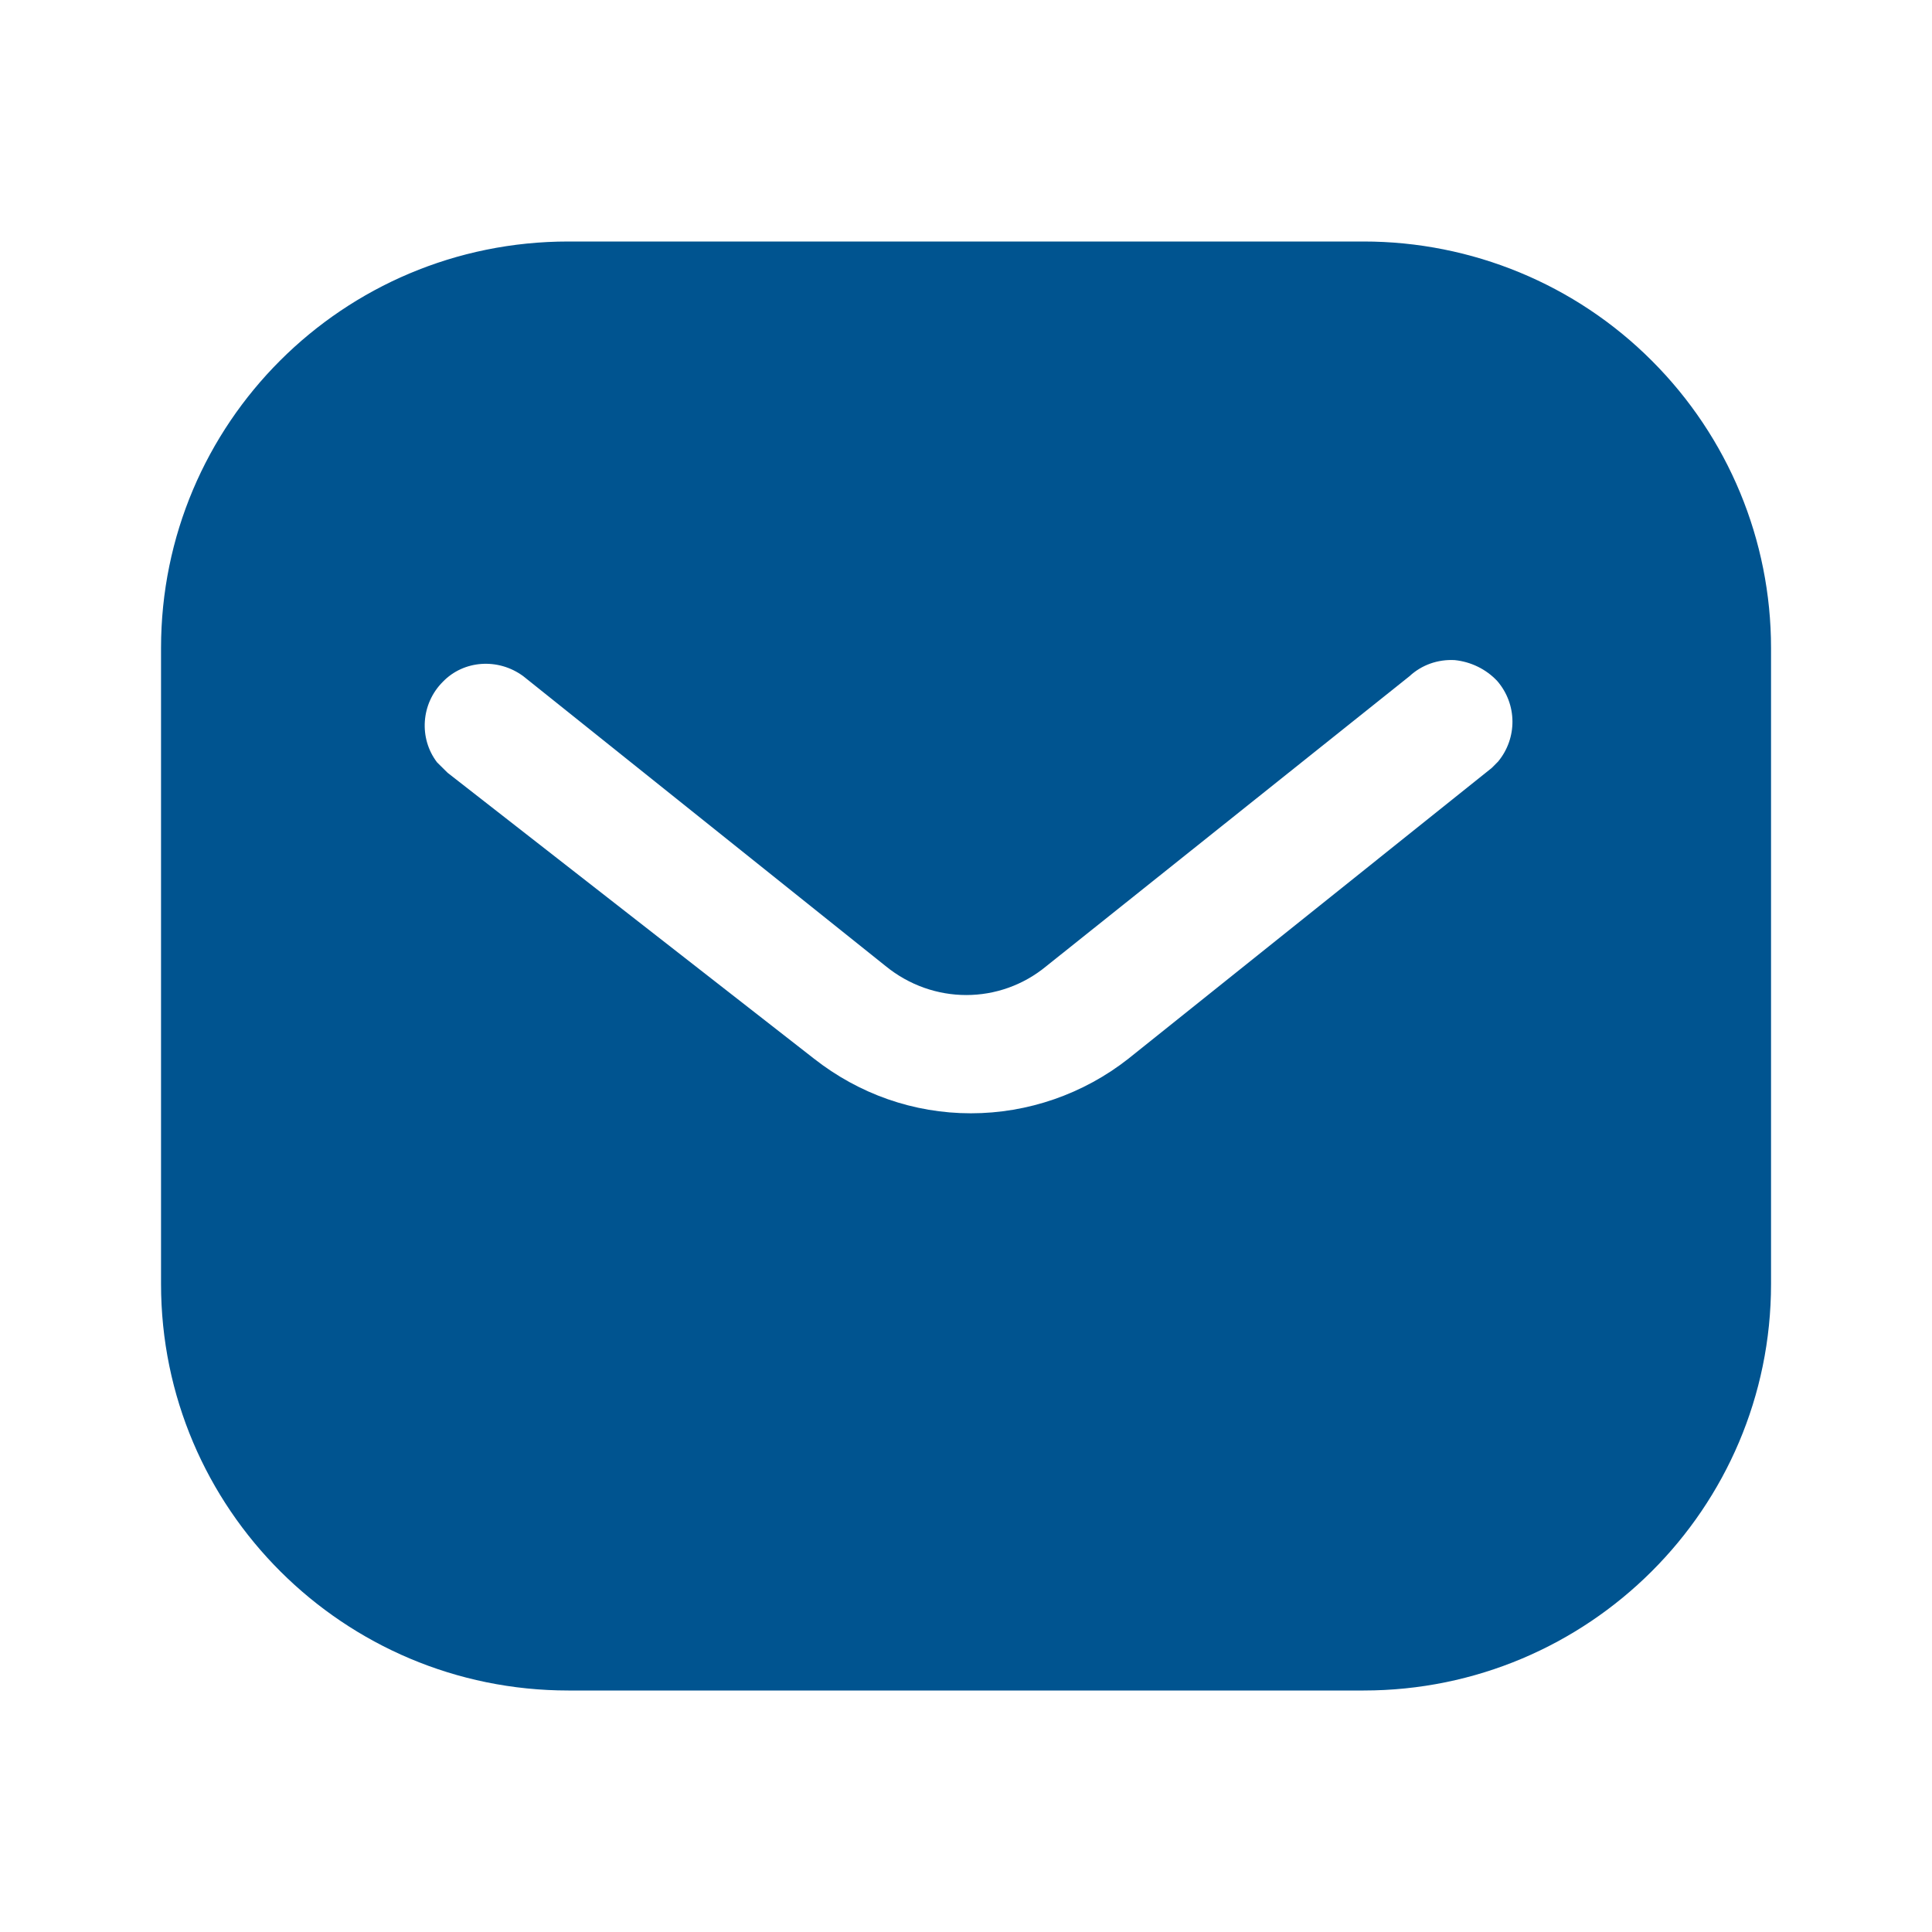 <svg width="54" height="54" viewBox="0 0 54 54" fill="none" xmlns="http://www.w3.org/2000/svg">
<path fill-rule="evenodd" clip-rule="evenodd" d="M38.114 6.75C41.131 6.75 44.033 7.942 46.169 10.082C48.306 12.217 49.501 15.098 49.501 18.113V35.888C49.501 42.165 44.394 47.25 38.114 47.25H15.886C9.606 47.25 4.501 42.165 4.501 35.888V18.113C4.501 11.835 9.584 6.75 15.886 6.75H38.114ZM41.694 21.465L41.873 21.285C42.411 20.633 42.411 19.688 41.849 19.035C41.536 18.7 41.106 18.495 40.658 18.45C40.186 18.425 39.736 18.585 39.396 18.9L29.251 27C27.946 28.082 26.076 28.082 24.751 27L14.626 18.9C13.926 18.383 12.959 18.45 12.376 19.058C11.768 19.665 11.701 20.633 12.216 21.308L12.511 21.6L22.748 29.587C24.009 30.578 25.536 31.117 27.136 31.117C28.731 31.117 30.286 30.578 31.544 29.587L41.694 21.465Z" fill="#005490"/>
</svg>
